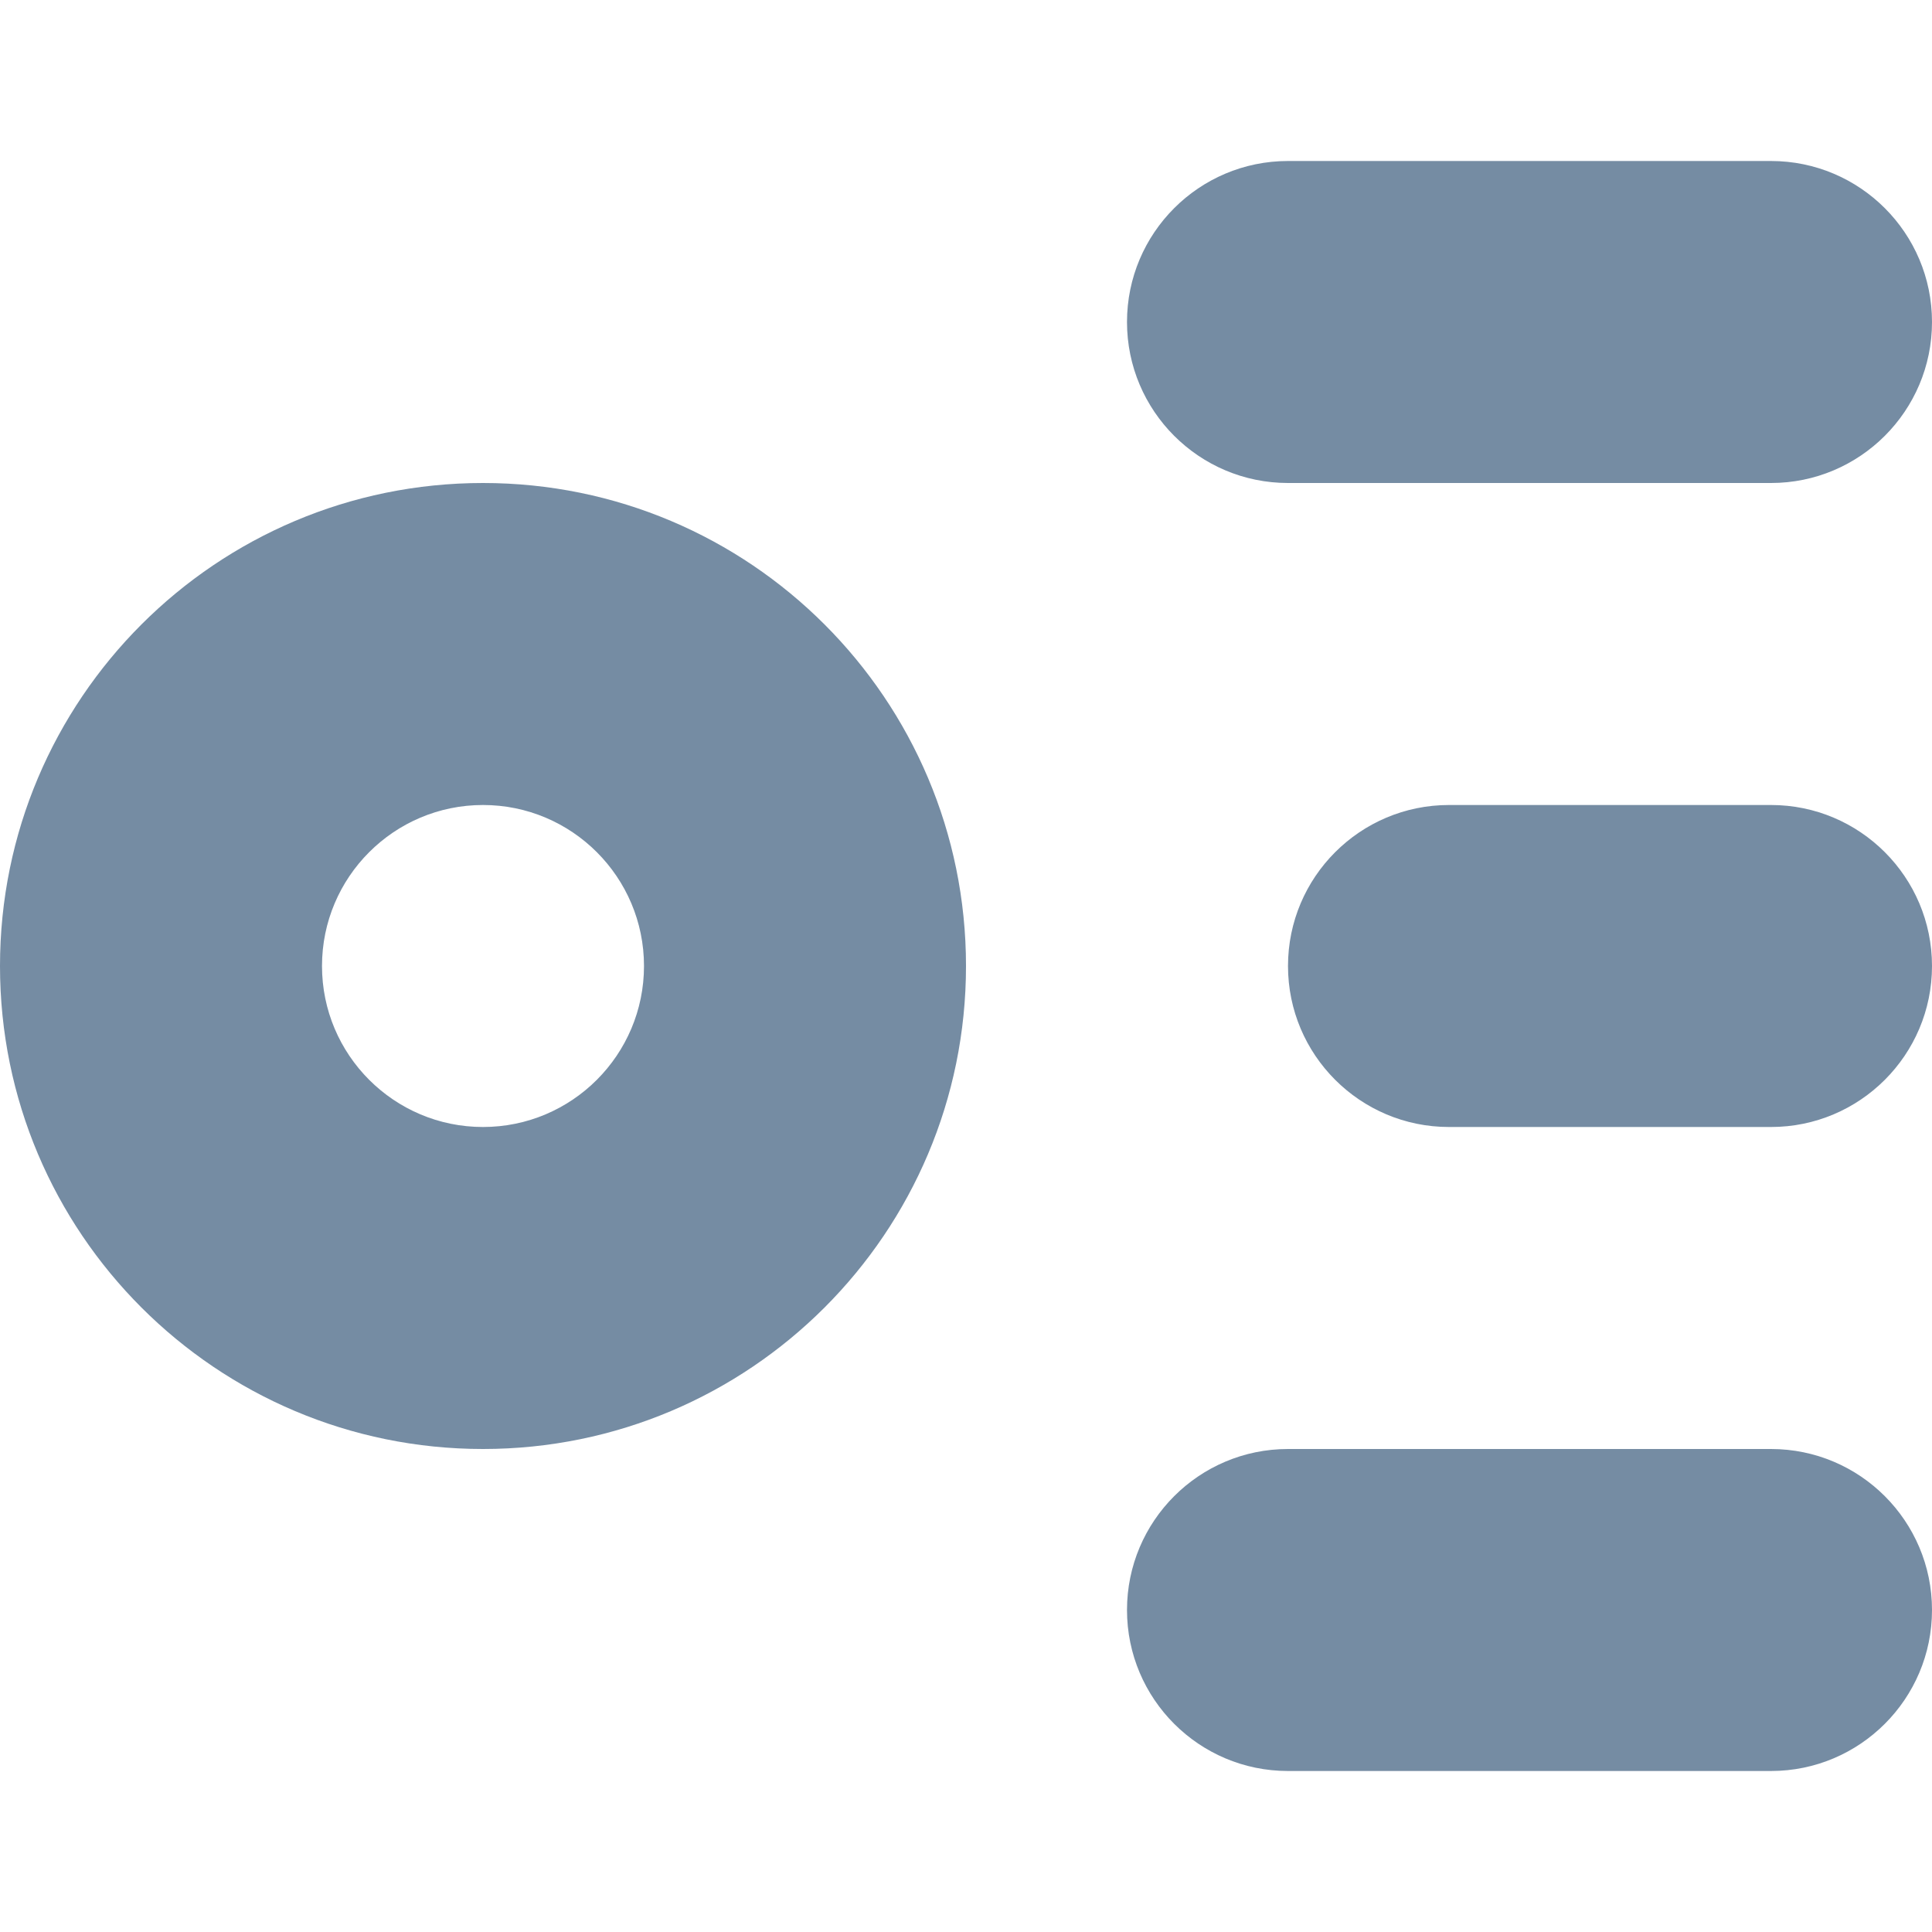 <svg xmlns="http://www.w3.org/2000/svg" width="12" height="12" viewBox="0 0 12 12">
  <path fill="#758CA3" fill-rule="evenodd" d="M8,1 L11,1 C11.552,1 12,1.448 12,2 C12,2.552 11.552,3 11,3 L8,3 C7.448,3 7,2.552 7,2 C7,1.448 7.448,1 8,1 Z M9,5 L11,5 C11.552,5 12,5.448 12,6 C12,6.552 11.552,7 11,7 L9,7 C8.448,7 8,6.552 8,6 C8,5.448 8.448,5 9,5 Z M8,9 L11,9 C11.552,9 12,9.448 12,10 C12,10.552 11.552,11 11,11 L8,11 C7.448,11 7,10.552 7,10 C7,9.448 7.448,9 8,9 Z M3,9 C1.343,9 0,7.657 0,6 C0,4.343 1.343,3 3,3 C4.657,3 6,4.343 6,6 C6,7.657 4.657,9 3,9 Z M3,7 C3.552,7 4,6.552 4,6 C4,5.448 3.552,5 3,5 C2.448,5 2,5.448 2,6 C2,6.552 2.448,7 3,7 Z"/>
</svg>
